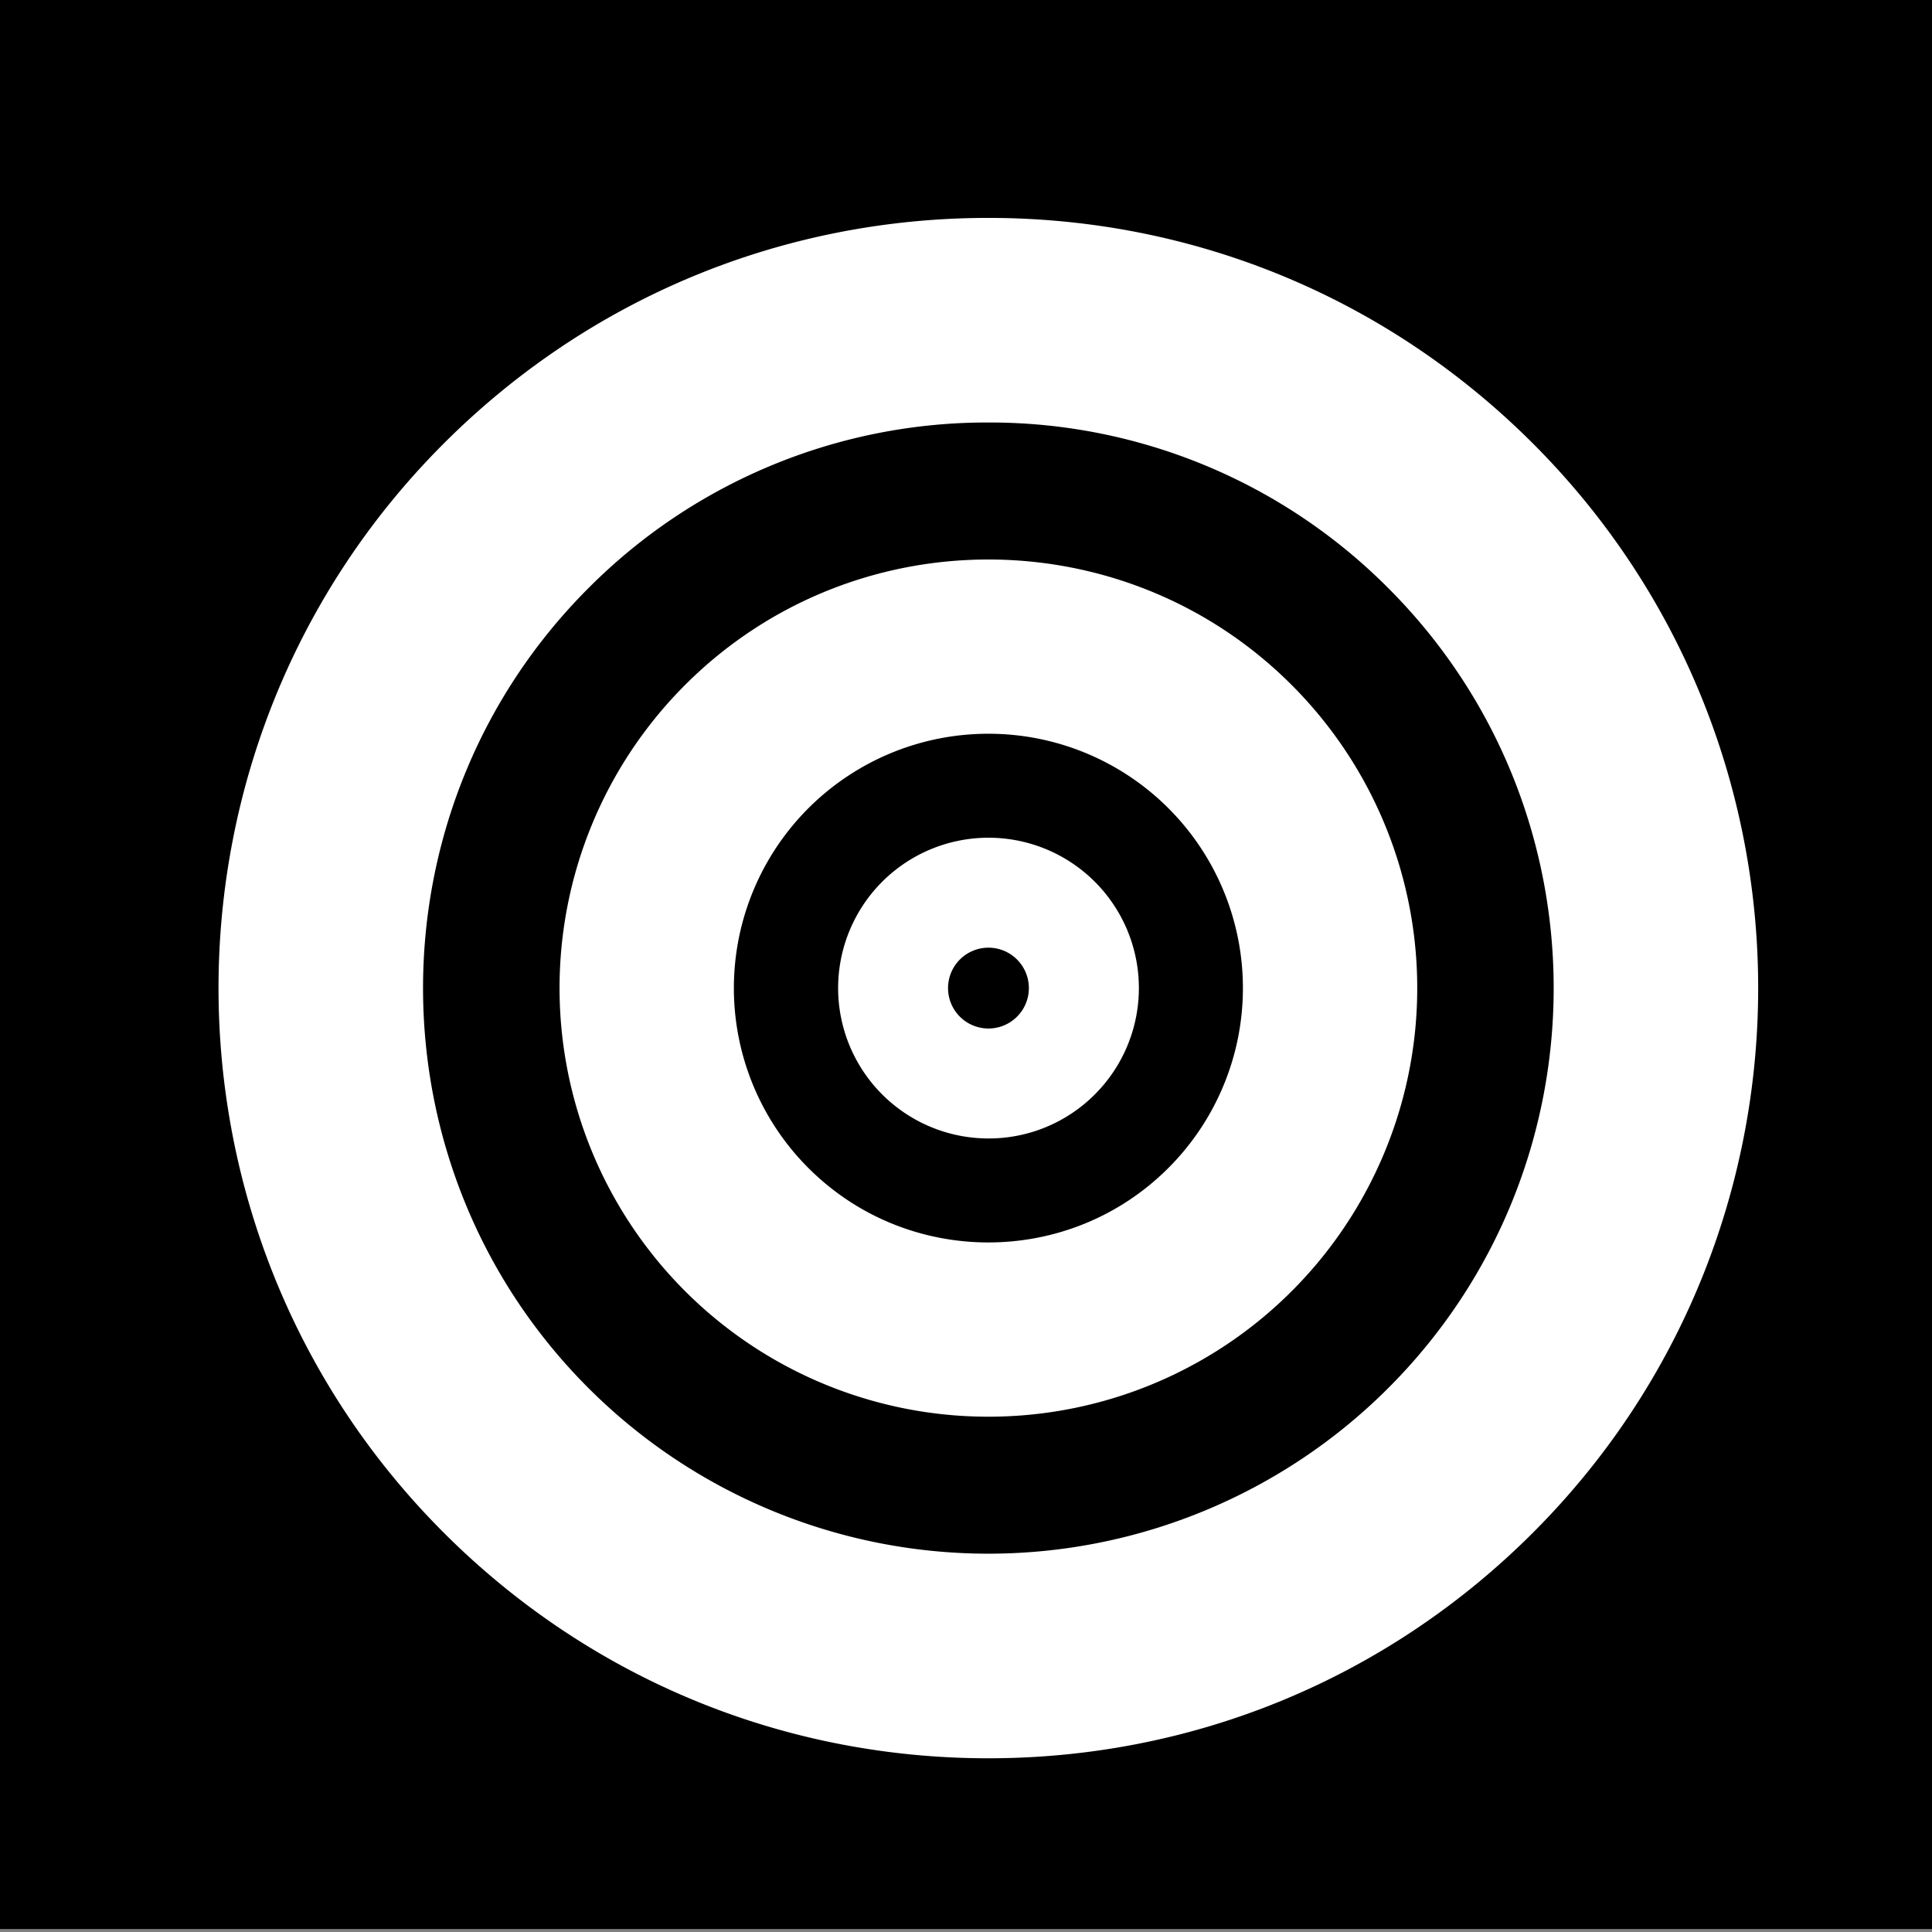 <svg id="Layer_1" data-name="Layer 1" xmlns="http://www.w3.org/2000/svg" xmlns:xlink="http://www.w3.org/1999/xlink" viewBox="0 0 1080 1080"><rect x="0" y="0" width="1080" height="1080" fill="#808080" stroke="none"/><defs><style>.cls-1{fill:none;}.cls-2{clip-path:url(#clip-path);}.cls-3{fill:#fff;}</style><clipPath id="clip-path"><rect class="cls-1" width="1105" height="1104.71"/></clipPath></defs><rect width="1080" height="1078.34"/><g class="cls-2"><path class="cls-3" d="M552.5,236.18a314.16,314.16,0,0,0-223.57,92.6c-123.26,123.28-123.26,323.87,0,447.14a316.19,316.19,0,0,0,447.14,0c123.26-123.27,123.26-323.86,0-447.14a314.18,314.18,0,0,0-223.57-92.6m0,746.71c-115,0-223.13-44.79-304.44-126.11-167.87-167.87-167.87-441,0-608.85,81.31-81.32,189.43-126.12,304.44-126.12s223.12,44.8,304.44,126.12c167.86,167.86,167.86,441,0,608.85C775.62,938.1,667.5,982.89,552.5,982.89"/><path class="cls-3" d="M552.5,410.17A142.2,142.2,0,0,0,451.91,652.94c55.46,55.46,145.72,55.47,201.19,0A142.18,142.18,0,0,0,552.5,410.17m0,381.77A239.62,239.62,0,0,1,383,382.86c93.47-93.46,245.53-93.46,339,0A239.59,239.59,0,0,1,552.5,791.94"/><path class="cls-3" d="M552.52,529.76a22.59,22.59,0,1,0,16,6.61,22.54,22.54,0,0,0-16-6.61m0,106.65A84.06,84.06,0,1,1,612,611.81a83.79,83.79,0,0,1-59.45,24.6"/></g></svg>